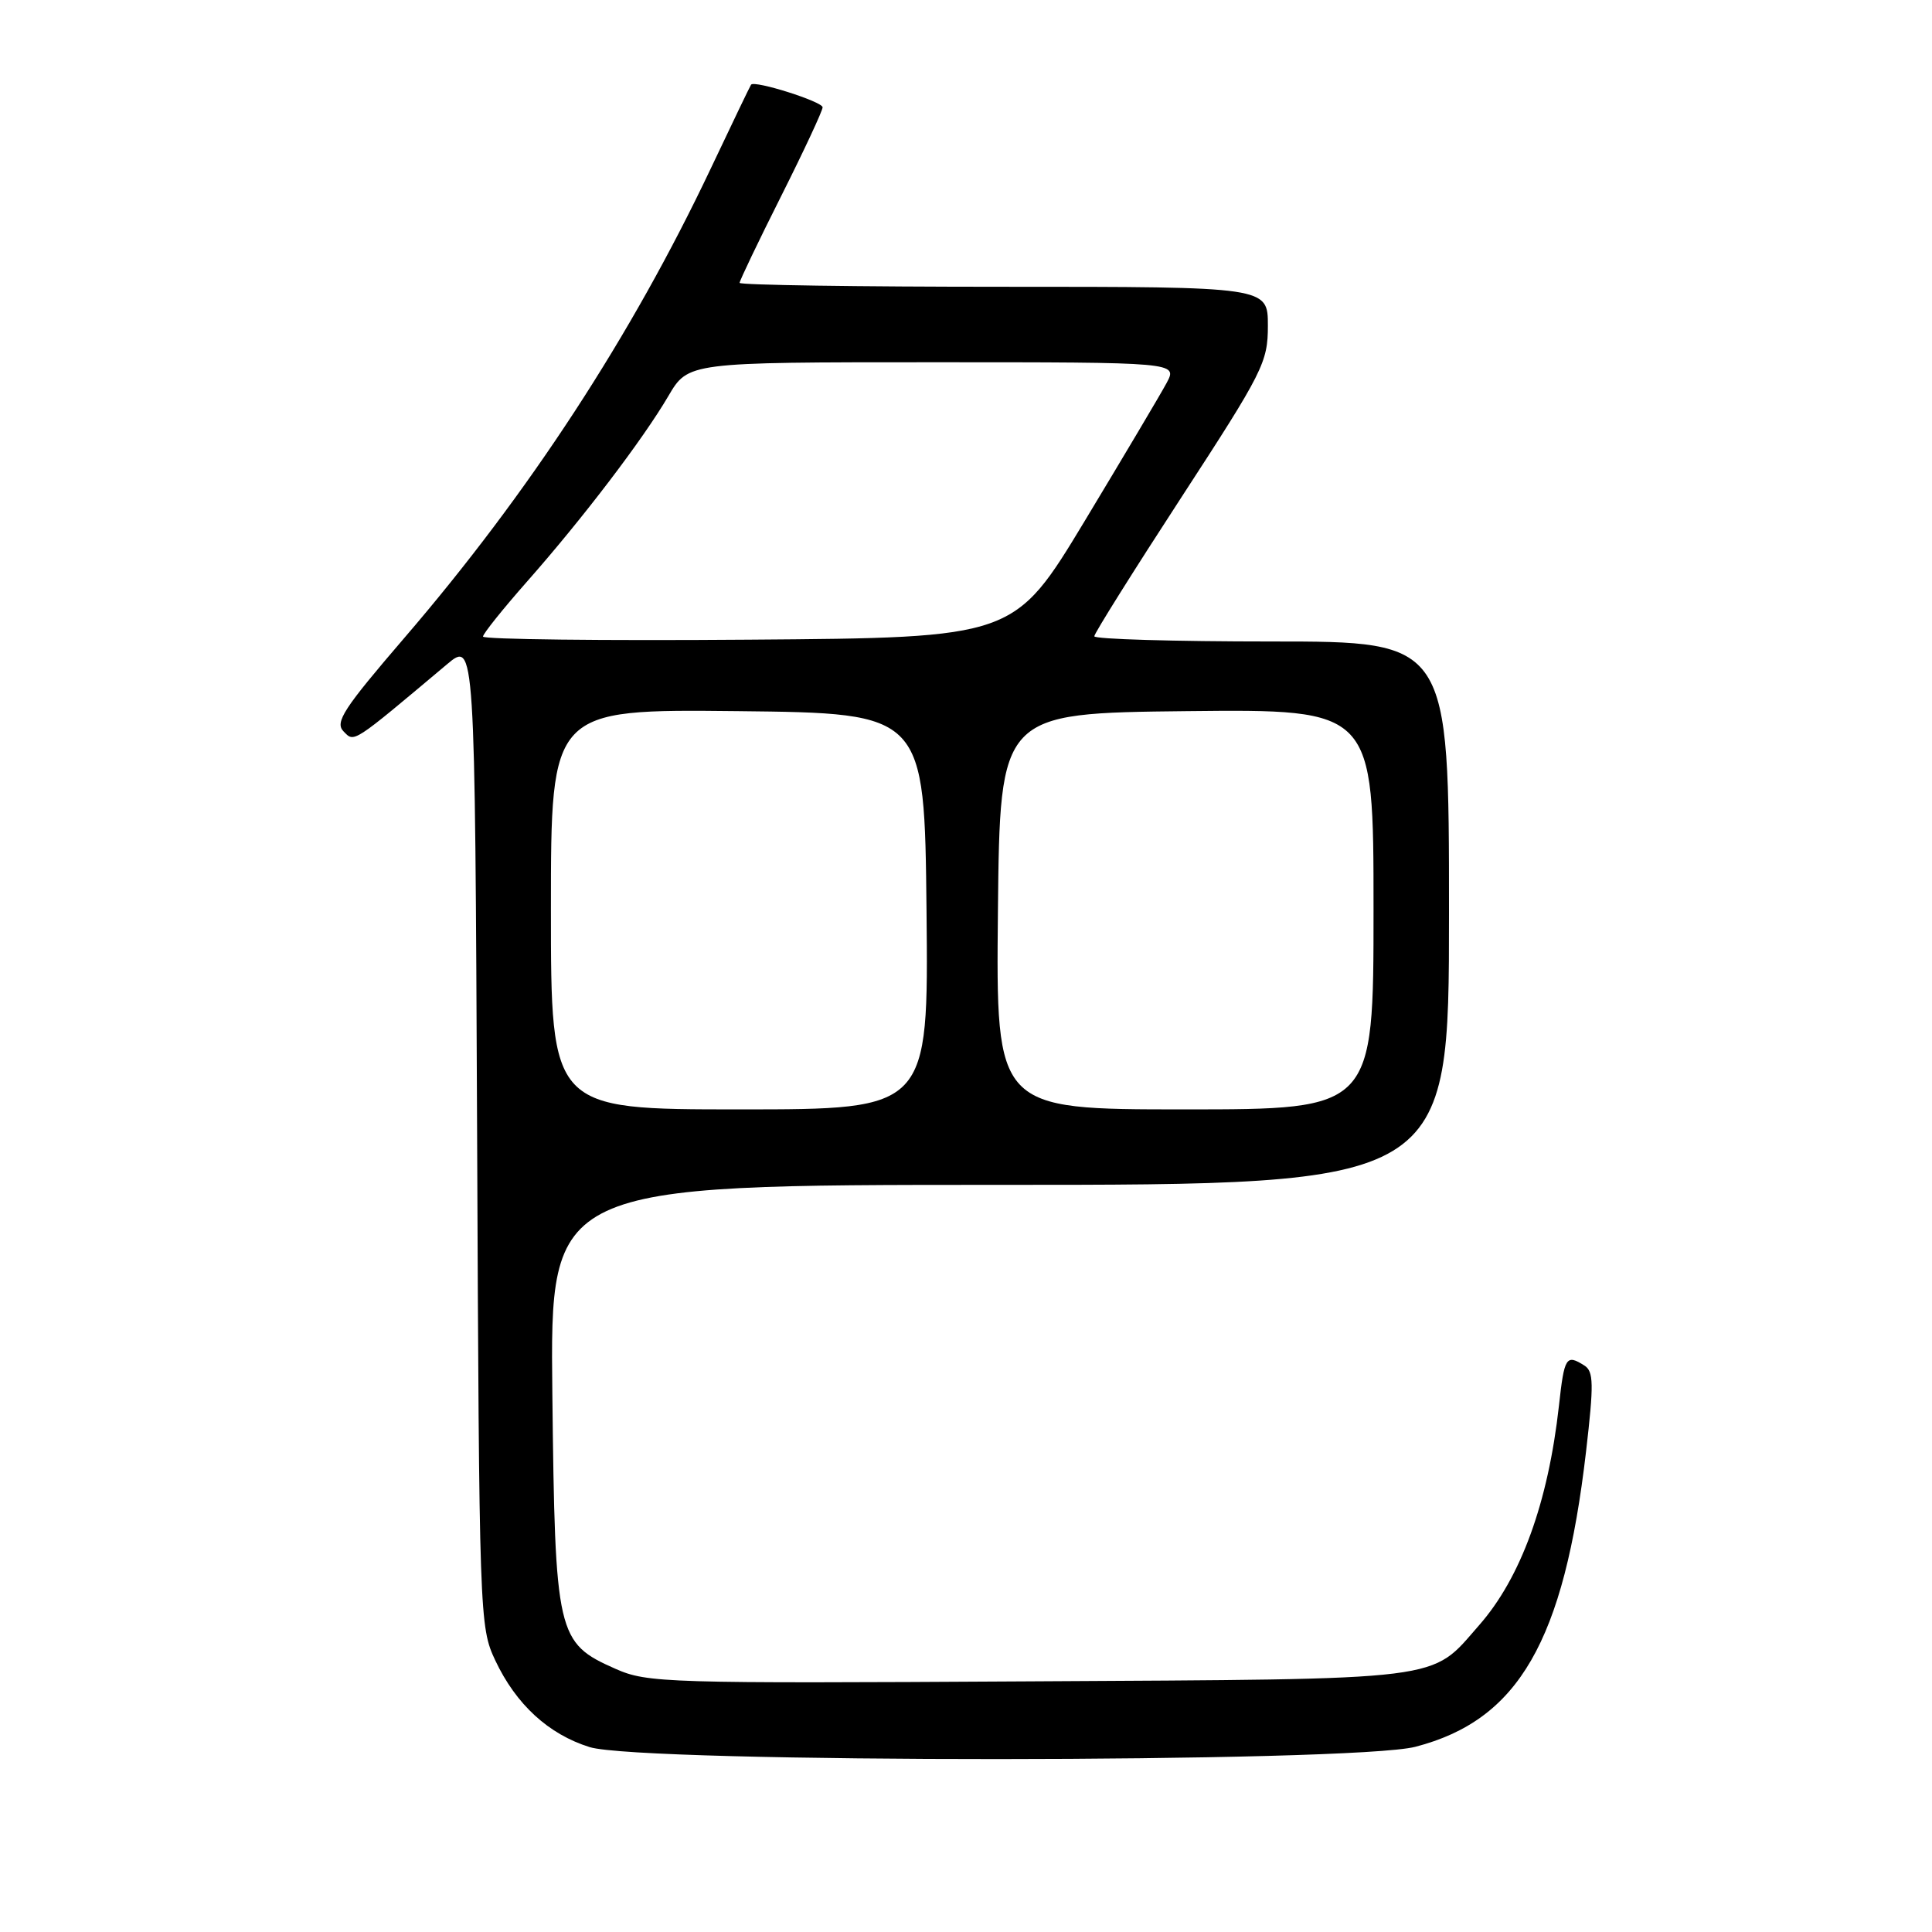 <?xml version="1.0" encoding="UTF-8" standalone="no"?>
<!DOCTYPE svg PUBLIC "-//W3C//DTD SVG 1.1//EN" "http://www.w3.org/Graphics/SVG/1.1/DTD/svg11.dtd" >
<svg xmlns="http://www.w3.org/2000/svg" xmlns:xlink="http://www.w3.org/1999/xlink" version="1.1" viewBox="0 0 256 256">
 <g >
 <path fill="currentColor"
d=" M 187.54 231.46 C 201.21 227.92 207.23 217.51 210.16 192.33 C 211.20 183.37 211.17 181.72 209.94 180.94 C 207.52 179.41 207.28 179.79 206.57 186.25 C 205.14 199.10 201.52 209.06 195.99 215.35 C 189.44 222.82 192.26 222.47 136.24 222.79 C 88.19 223.07 85.79 223.00 81.56 221.13 C 73.78 217.69 73.55 216.67 73.19 184.75 C 72.88 157.00 72.88 157.00 132.44 157.00 C 192.00 157.00 192.00 157.00 192.00 121.00 C 192.00 85.00 192.00 85.00 168.50 85.00 C 155.57 85.00 145.00 84.69 145.00 84.31 C 145.00 83.93 150.18 75.67 156.50 65.96 C 167.39 49.23 168.00 48.02 168.00 43.15 C 168.00 38.00 168.00 38.00 133.00 38.00 C 113.75 38.00 98.00 37.77 98.00 37.48 C 98.00 37.20 100.47 32.03 103.50 26.00 C 106.53 19.97 109.00 14.67 109.00 14.22 C 109.00 13.47 99.98 10.61 99.52 11.22 C 99.40 11.37 97.00 16.38 94.18 22.33 C 83.67 44.51 70.09 65.32 53.60 84.50 C 45.52 93.90 44.34 95.71 45.52 96.91 C 46.97 98.40 46.57 98.66 59.22 88.03 C 62.93 84.91 62.93 84.91 63.22 150.21 C 63.49 214.35 63.54 215.58 65.62 220.00 C 68.37 225.84 72.68 229.80 78.13 231.50 C 84.97 233.64 179.27 233.60 187.54 231.46 Z  M 73.00 120.48 C 73.00 93.97 73.00 93.97 97.75 94.23 C 122.50 94.50 122.50 94.50 122.77 120.75 C 123.03 147.00 123.03 147.00 98.02 147.00 C 73.00 147.00 73.00 147.00 73.00 120.48 Z  M 132.23 120.75 C 132.50 94.50 132.50 94.50 157.25 94.23 C 182.00 93.97 182.00 93.97 182.00 120.48 C 182.00 147.00 182.00 147.00 156.98 147.00 C 131.97 147.00 131.97 147.00 132.23 120.75 Z  M 64.00 84.35 C 64.00 83.98 66.62 80.71 69.81 77.09 C 77.21 68.71 85.19 58.23 88.56 52.48 C 91.19 48.00 91.19 48.00 123.62 48.00 C 156.05 48.00 156.05 48.00 154.58 50.75 C 153.77 52.26 148.89 60.47 143.75 69.00 C 134.39 84.50 134.39 84.50 99.20 84.76 C 79.84 84.91 64.00 84.72 64.00 84.35 Z "/>
</g>
</svg>